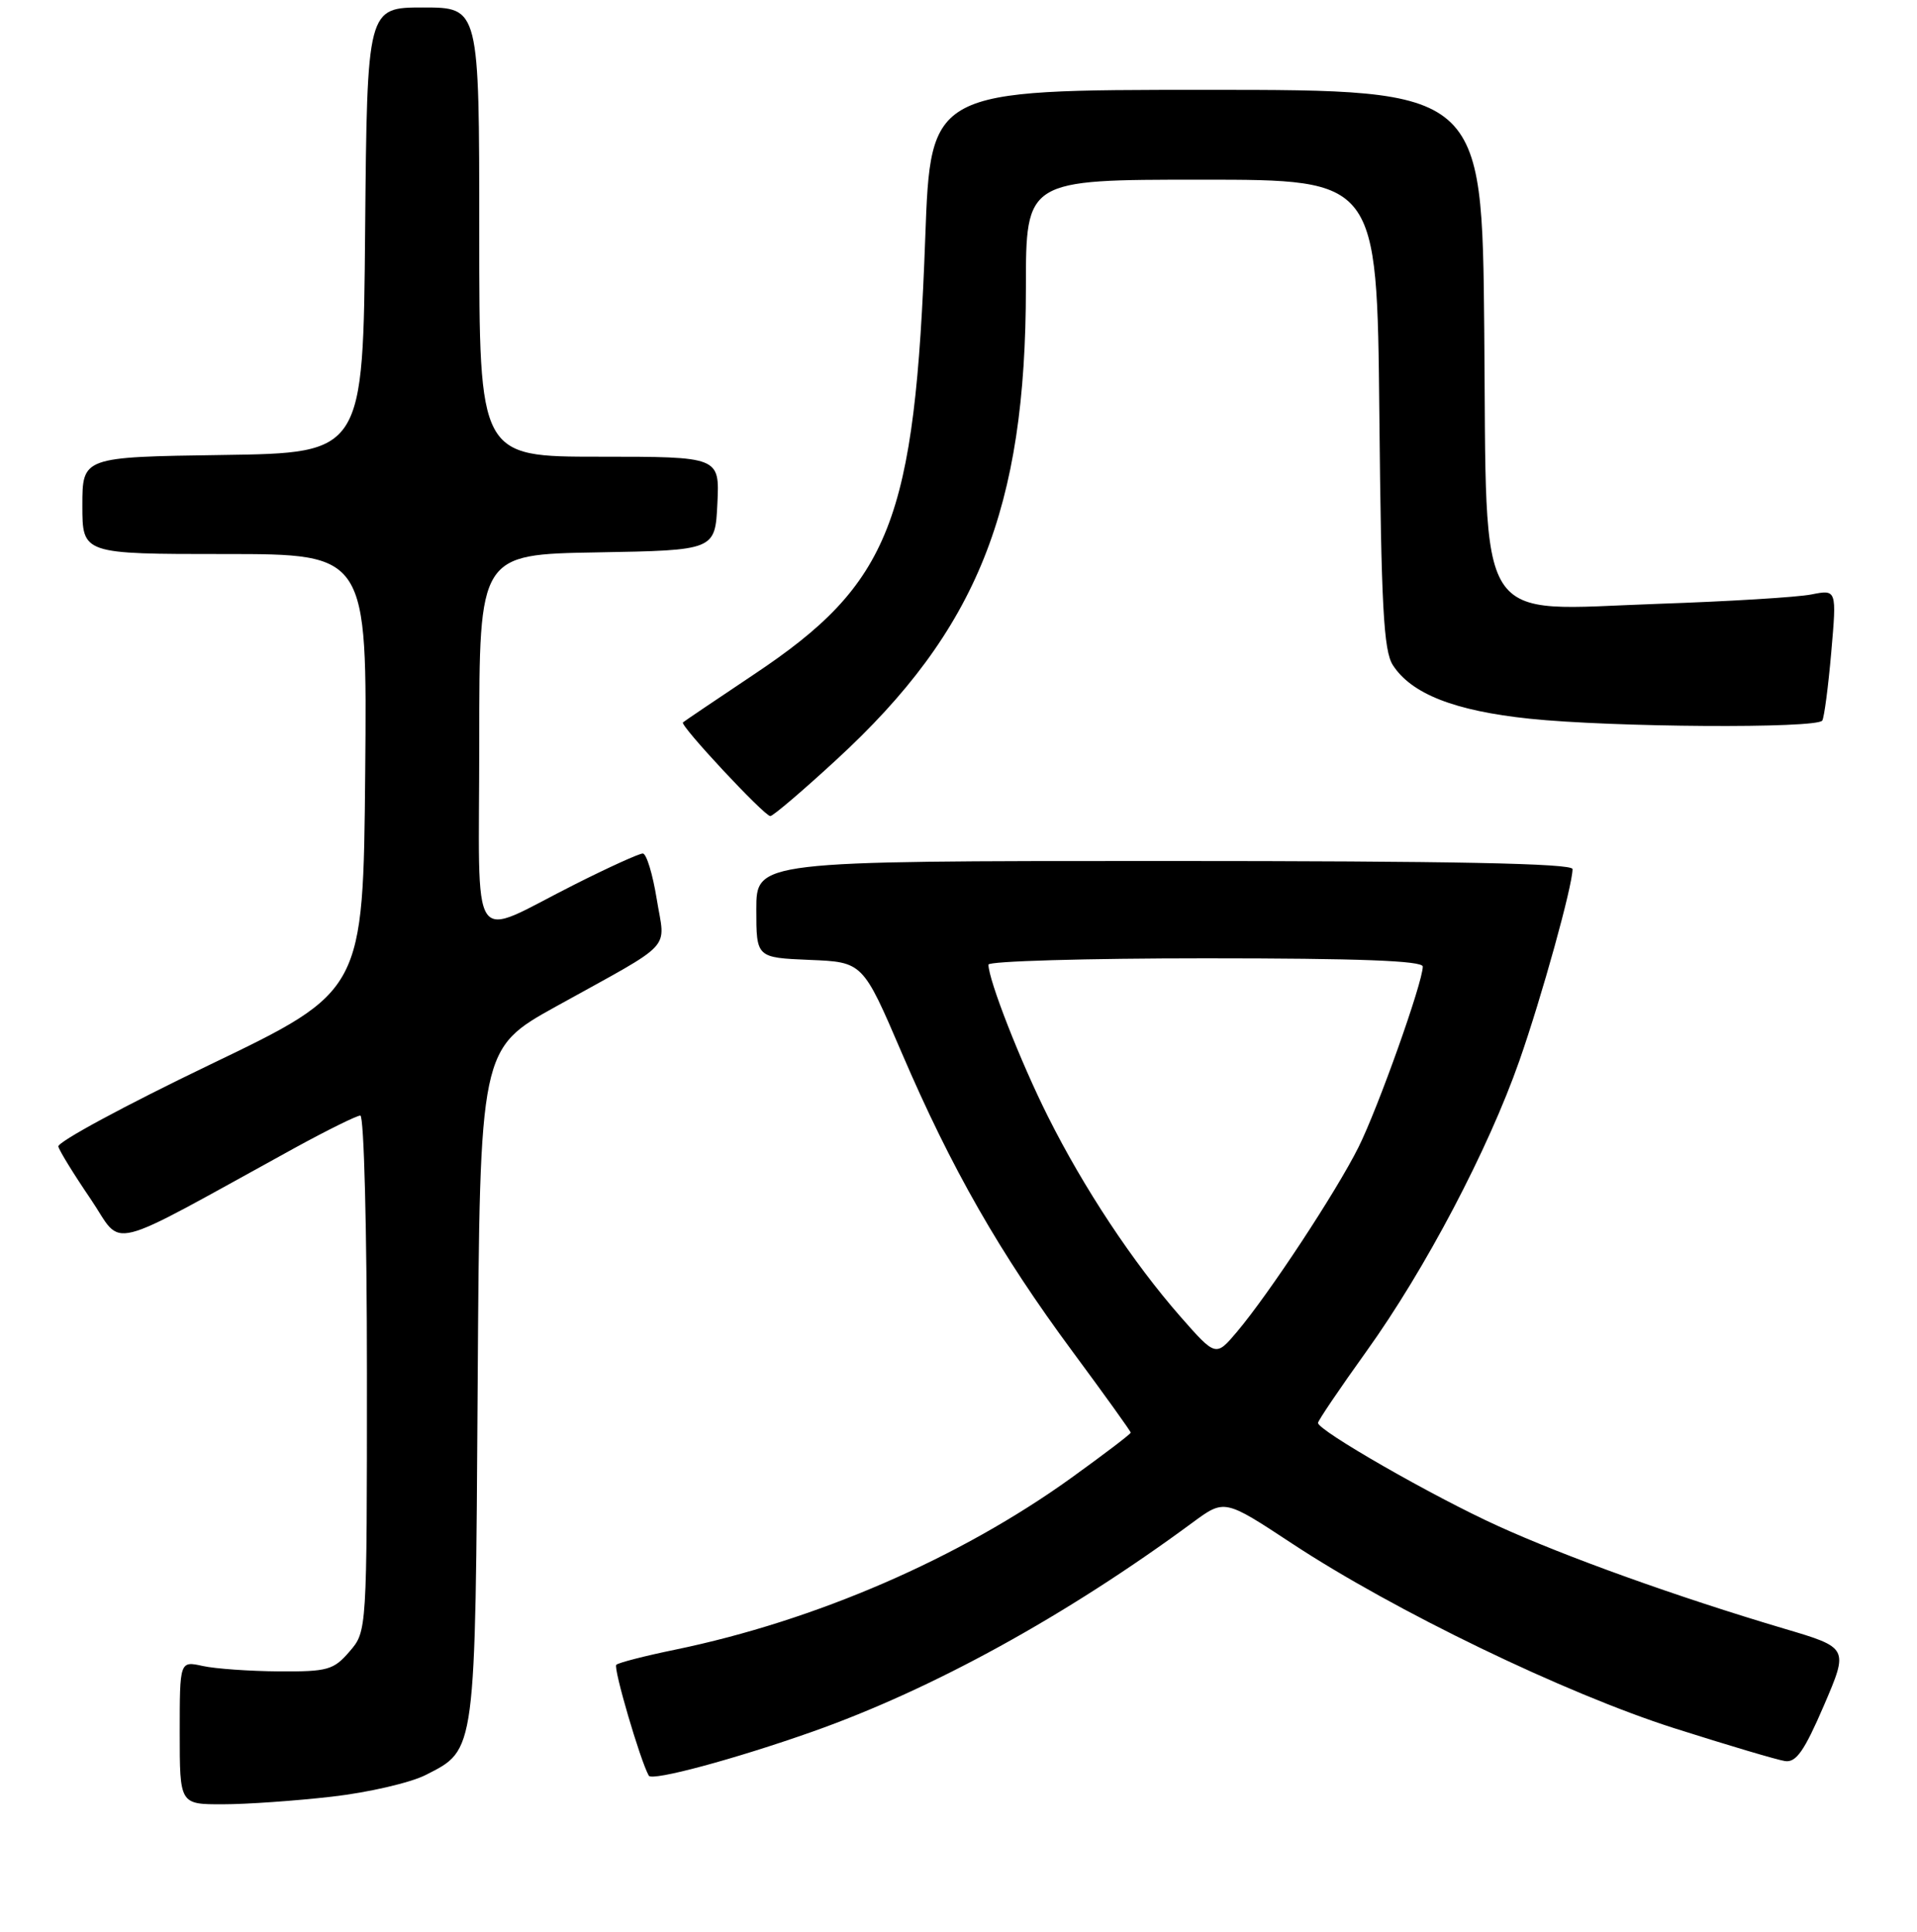 <?xml version="1.0" encoding="UTF-8" standalone="no"?>
<!DOCTYPE svg PUBLIC "-//W3C//DTD SVG 1.1//EN" "http://www.w3.org/Graphics/SVG/1.1/DTD/svg11.dtd" >
<svg xmlns="http://www.w3.org/2000/svg" xmlns:xlink="http://www.w3.org/1999/xlink" version="1.1" viewBox="0 0 256 258">
 <g >
 <path fill="currentColor"
d=" M 44.33 239.97 C 49.18 239.42 54.83 238.11 56.88 237.06 C 63.57 233.65 63.47 234.42 63.79 184.78 C 64.08 140.07 64.08 140.07 74.29 134.41 C 90.31 125.53 88.83 127.10 87.70 120.08 C 87.16 116.74 86.33 114.00 85.84 114.00 C 85.35 114.00 81.32 115.83 76.87 118.07 C 62.39 125.34 64.00 127.72 64.00 99.00 C 64.00 74.05 64.00 74.05 79.75 73.78 C 95.50 73.50 95.50 73.50 95.80 67.25 C 96.10 61.00 96.10 61.00 80.05 61.00 C 64.00 61.00 64.00 61.00 64.00 31.00 C 64.00 1.00 64.00 1.00 56.51 1.00 C 49.03 1.00 49.03 1.00 48.76 30.75 C 48.50 60.50 48.50 60.50 29.75 60.77 C 11.00 61.04 11.00 61.04 11.00 67.52 C 11.00 74.00 11.00 74.00 30.02 74.00 C 49.03 74.00 49.03 74.00 48.77 103.19 C 48.50 132.37 48.50 132.37 28.00 142.22 C 16.72 147.64 7.63 152.55 7.79 153.14 C 7.94 153.73 9.88 156.88 12.10 160.14 C 16.60 166.77 13.45 167.56 39.37 153.32 C 43.70 150.95 47.64 149.00 48.12 149.00 C 48.61 149.00 49.00 164.33 49.00 183.44 C 49.00 217.89 49.00 217.89 46.68 220.58 C 44.56 223.05 43.76 223.28 37.26 223.24 C 33.35 223.21 28.77 222.89 27.08 222.52 C 24.00 221.84 24.00 221.84 24.00 231.42 C 24.00 241.00 24.00 241.00 29.75 240.99 C 32.91 240.99 39.47 240.53 44.33 239.97 Z  M 108.50 231.29 C 124.54 225.62 142.36 215.82 159.26 203.36 C 163.52 200.22 163.52 200.22 172.51 206.14 C 186.18 215.15 208.98 226.17 223.59 230.83 C 230.69 233.09 237.35 235.07 238.38 235.22 C 239.86 235.44 240.96 233.86 243.57 227.79 C 246.88 220.08 246.88 220.08 238.19 217.51 C 224.11 213.33 209.10 207.95 200.00 203.80 C 191.37 199.88 175.99 191.06 176.01 190.05 C 176.01 189.75 178.92 185.45 182.47 180.50 C 190.32 169.56 198.74 153.56 202.90 141.68 C 205.88 133.18 210.00 118.32 210.00 116.08 C 210.00 115.32 193.96 115.00 155.50 115.00 C 101.00 115.00 101.00 115.00 101.00 121.46 C 101.00 127.91 101.00 127.91 108.11 128.21 C 115.22 128.50 115.22 128.50 120.41 140.60 C 127.05 156.08 133.53 167.42 143.25 180.55 C 147.51 186.31 151.00 191.17 151.00 191.35 C 151.00 191.53 147.44 194.24 143.08 197.38 C 128.17 208.12 108.93 216.46 90.16 220.34 C 86.12 221.17 82.58 222.08 82.30 222.36 C 81.88 222.79 85.48 235.10 86.64 237.17 C 87.07 237.93 98.08 234.97 108.50 231.29 Z  M 111.71 101.46 C 130.50 84.18 137.00 67.97 137.00 38.41 C 137.00 24.00 137.00 24.00 160.45 24.00 C 183.89 24.00 183.89 24.00 184.20 55.25 C 184.45 80.95 184.77 86.91 186.00 88.83 C 188.47 92.67 194.23 94.94 204.22 95.99 C 215.23 97.15 242.68 97.33 243.35 96.24 C 243.61 95.82 244.15 91.71 244.55 87.11 C 245.28 78.73 245.28 78.73 241.89 79.40 C 240.03 79.77 230.83 80.33 221.45 80.65 C 196.64 81.51 198.58 84.55 198.21 44.09 C 197.92 12.00 197.92 12.00 161.10 12.00 C 124.28 12.00 124.28 12.00 123.56 31.75 C 122.19 69.64 118.94 77.91 100.67 90.09 C 95.63 93.46 91.36 96.34 91.20 96.49 C 90.77 96.89 102.07 109.00 102.87 109.00 C 103.23 109.00 107.21 105.61 111.71 101.46 Z  M 157.65 175.87 C 151.30 168.62 144.74 158.72 139.92 149.08 C 136.26 141.77 132.00 130.88 132.00 128.84 C 132.00 128.38 145.05 128.00 161.00 128.00 C 181.46 128.00 190.00 128.32 190.00 129.10 C 190.00 131.22 184.02 148.02 181.41 153.24 C 178.43 159.20 169.47 172.81 165.20 177.87 C 162.36 181.23 162.36 181.23 157.65 175.87 Z "/>
</g>
</svg>